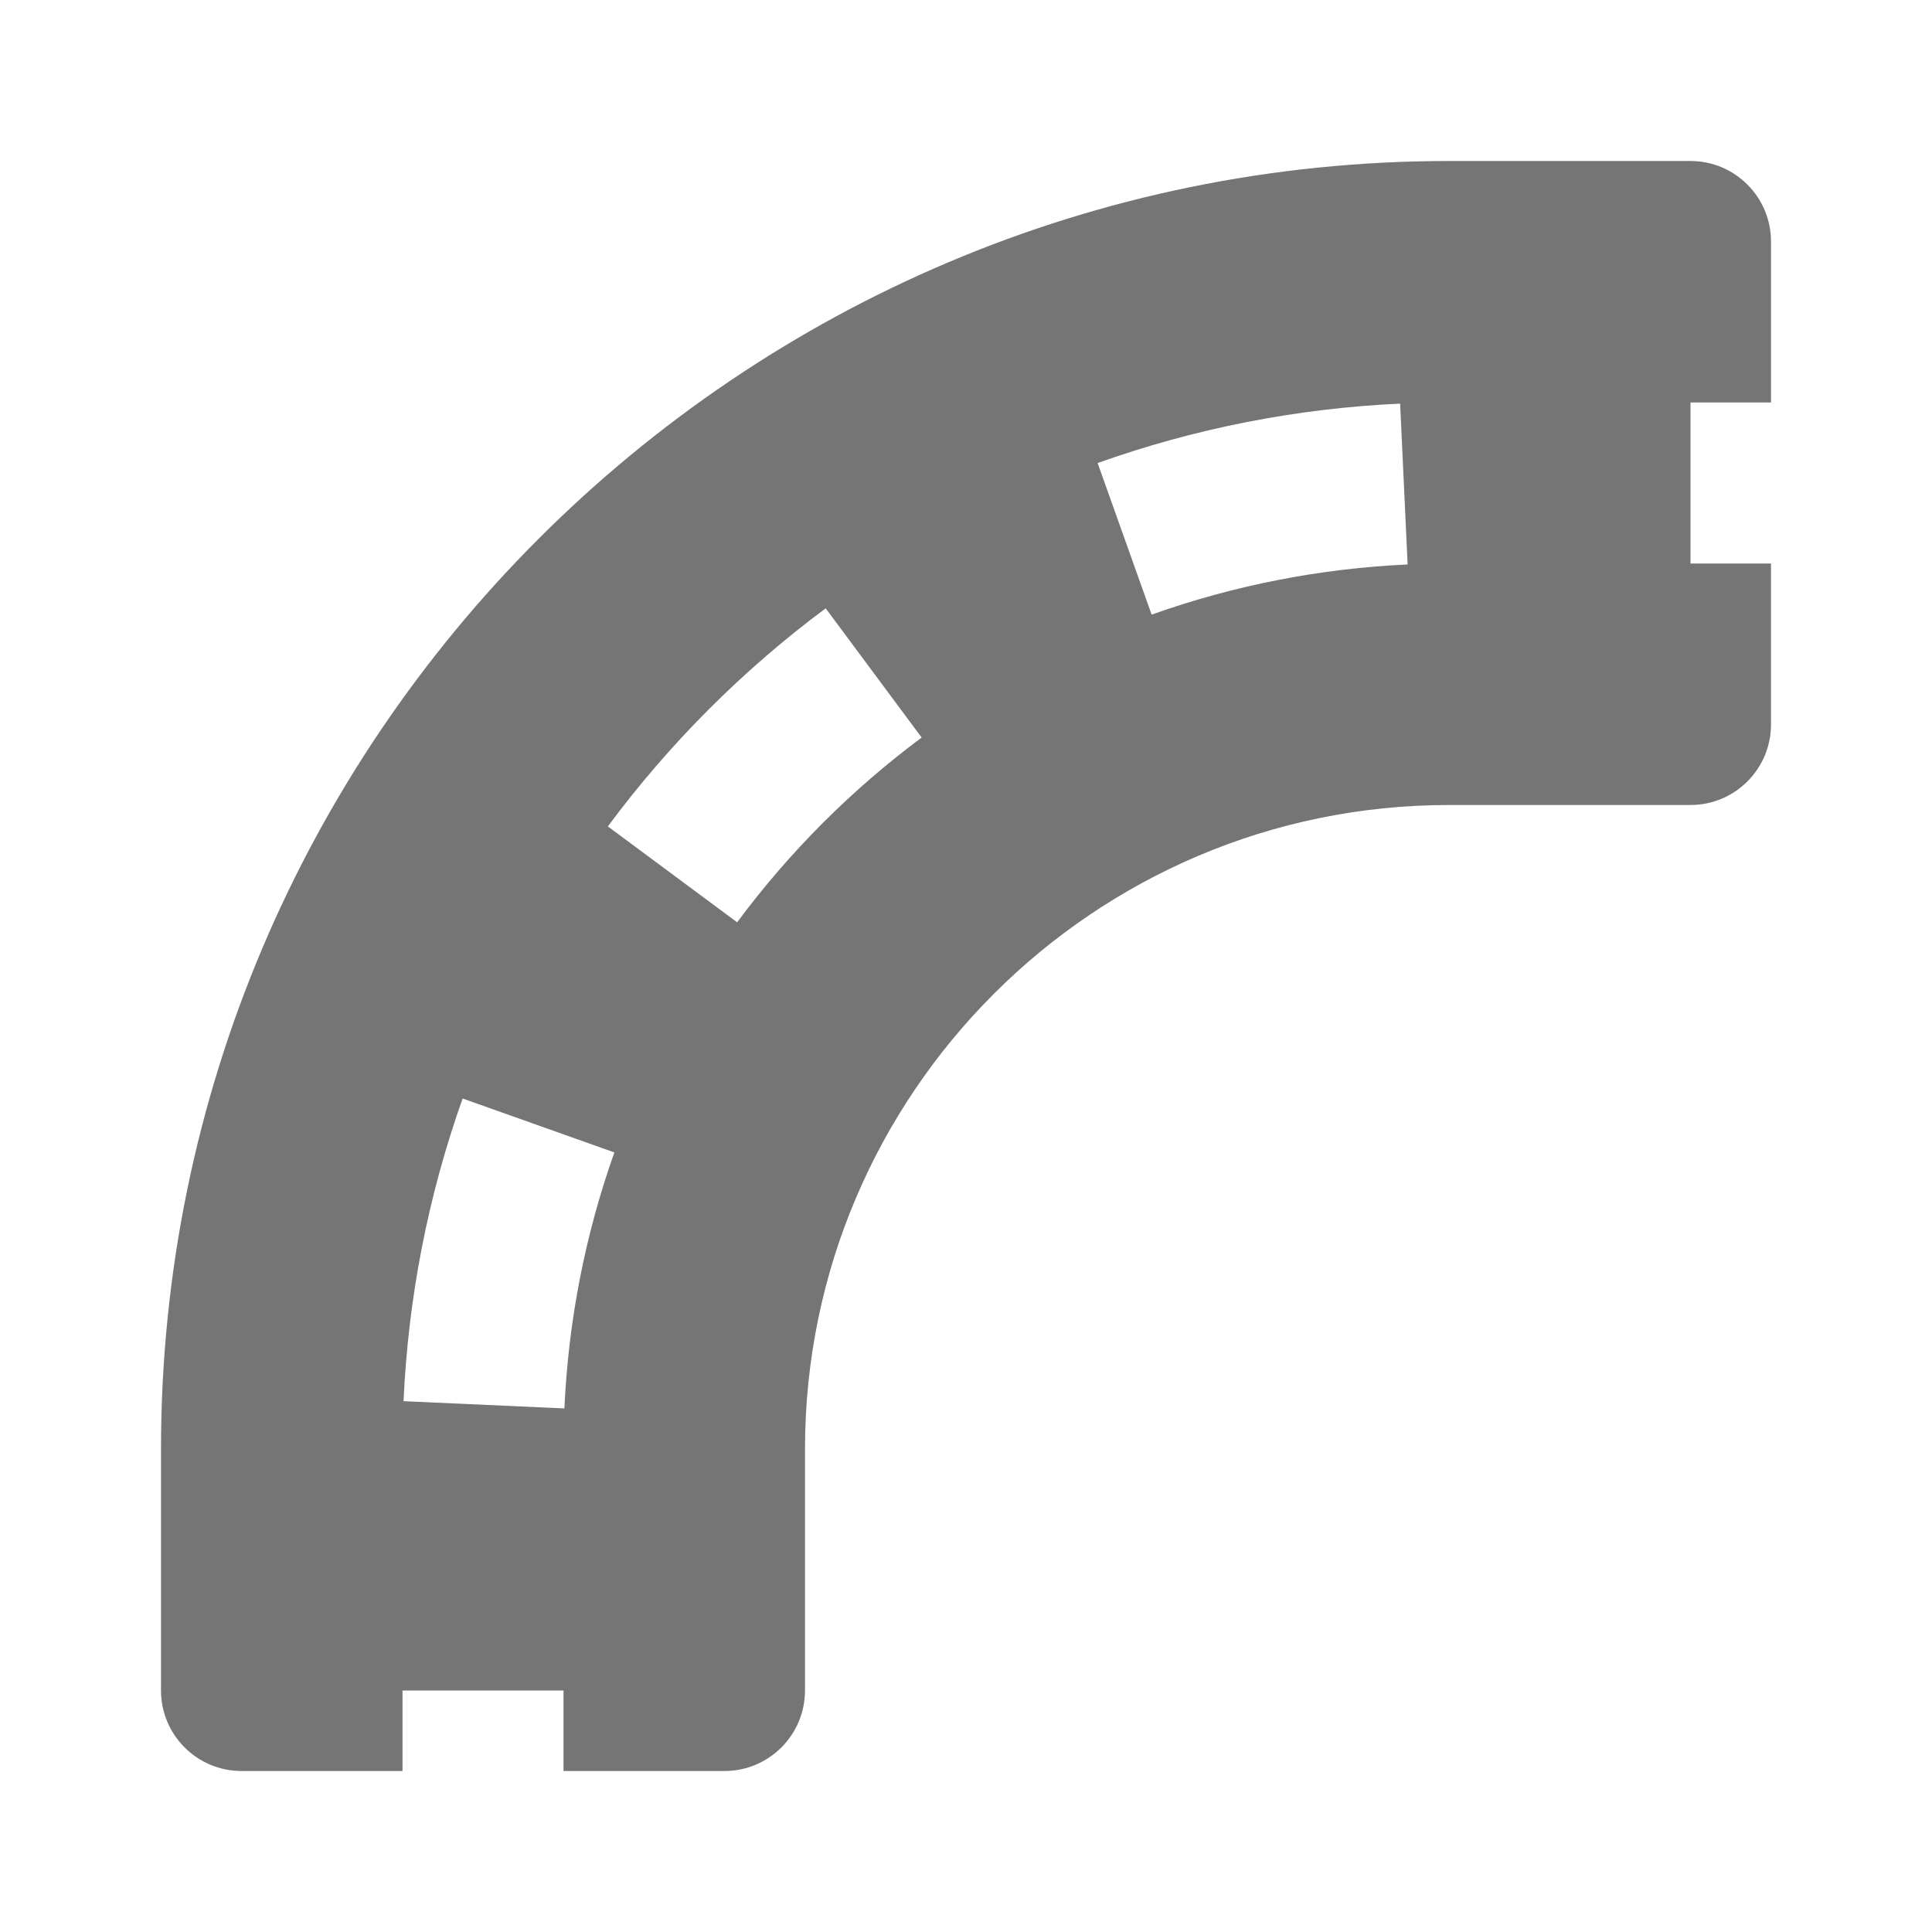<?xml version="1.0" encoding="utf-8"?>
<!-- Generator: Adobe Illustrator 17.1.0, SVG Export Plug-In . SVG Version: 6.00 Build 0)  -->
<!DOCTYPE svg PUBLIC "-//W3C//DTD SVG 1.1//EN" "http://www.w3.org/Graphics/SVG/1.1/DTD/svg11.dtd">
<svg version="1.1" xmlns="http://www.w3.org/2000/svg" xmlns:xlink="http://www.w3.org/1999/xlink" x="0px" y="0px" width="24px"
	 height="24px" viewBox="0 0 24 24" enable-background="new 0 0 24 24" xml:space="preserve">
<g id="Frame_-_24px">
	<rect x="0" y="0" fill="none" width="24" height="24.002"/>
</g>
<g id="Filled_Icons">
	<path fill="#757575" d="M21,7V5h1V3c0-0.552-0.448-1-1-1h-3C9.178,2,2,9.178,2,18v3c0,0.552,0.448,1,1,1h2v-1h2v1h2
		c0.552,0,1-0.448,1-1v-3c0-4.411,3.589-8,8-8h3c0.552,0,1-0.448,1-1V7H21z M7.011,17.496l-1.998-0.09
		c0.058-1.288,0.305-2.553,0.734-3.76l1.885,0.67C7.269,15.336,7.061,16.407,7.011,17.496z M9.157,11.457l-1.606-1.191
		c0.765-1.032,1.676-1.943,2.706-2.709l1.192,1.605C10.577,9.811,9.806,10.583,9.157,11.457z M14.306,7.635l-0.671-1.883
		c1.206-0.43,2.471-0.679,3.758-0.738l0.093,1.998C16.396,7.062,15.326,7.272,14.306,7.635z"/>
</g>
</svg>
